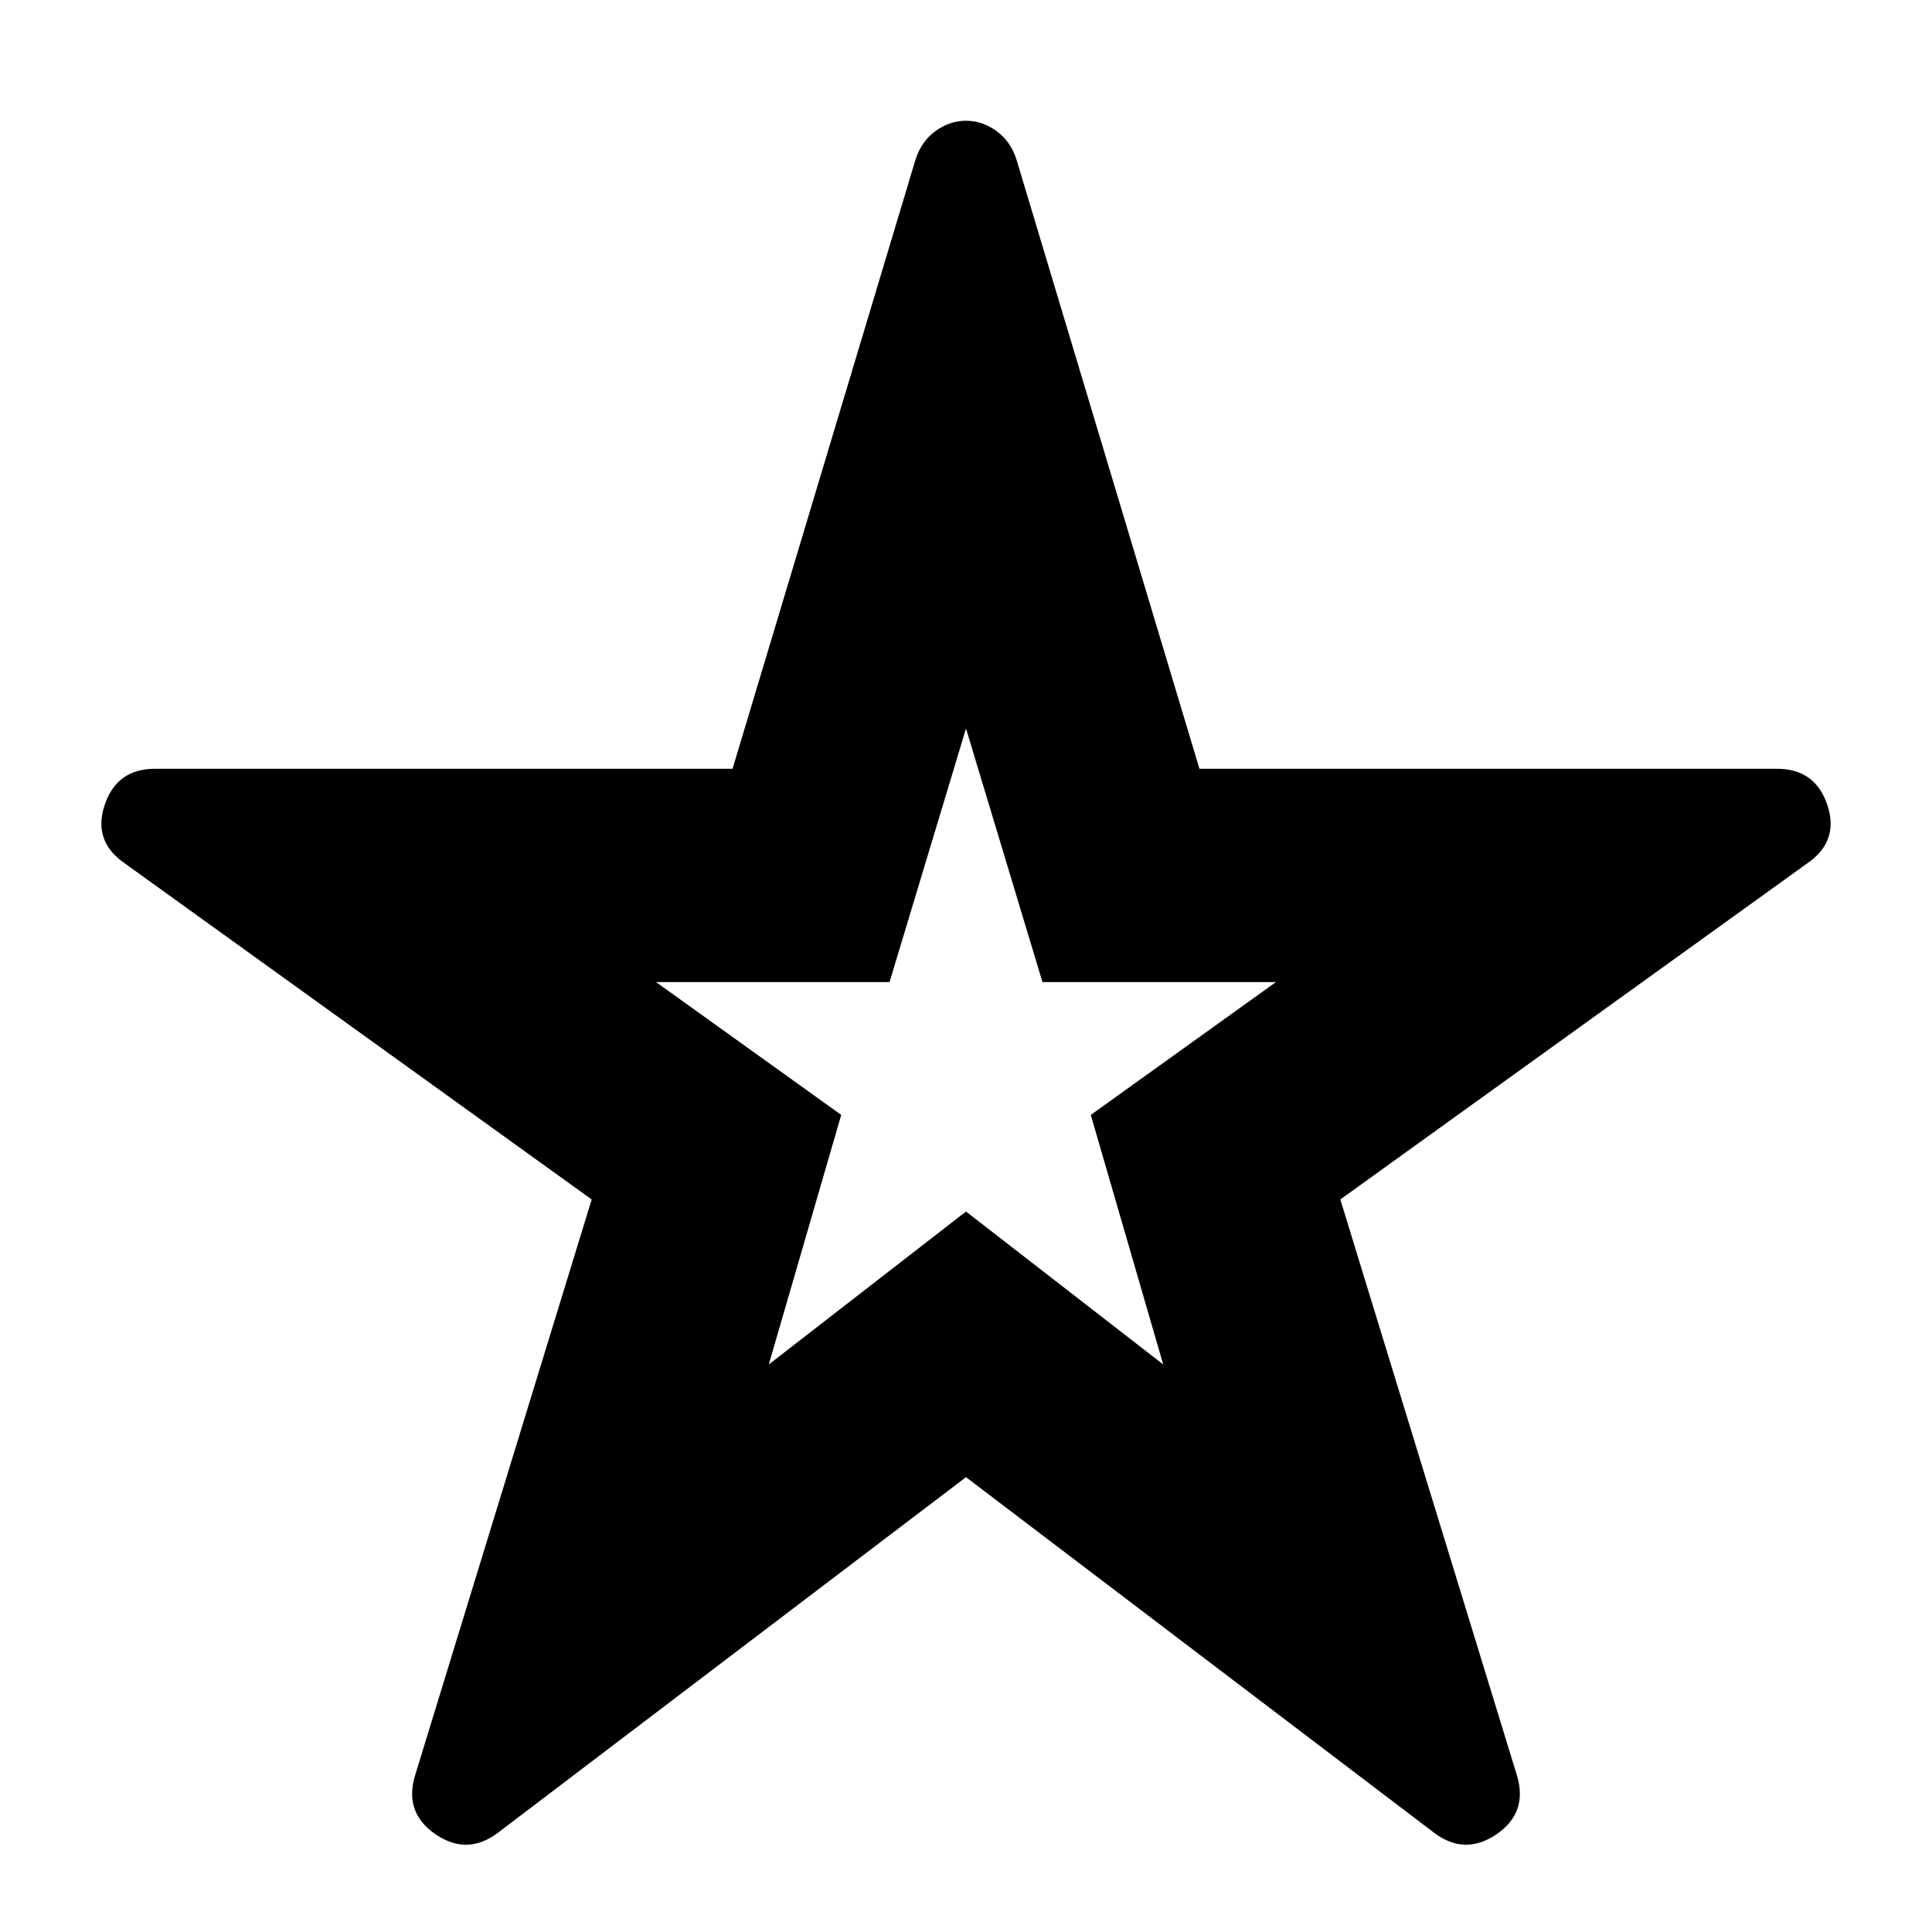 <svg xmlns="http://www.w3.org/2000/svg" height="24" width="24"><path d="M12 13Zm-5.825 9.775q-.375.275-.762.013-.388-.263-.263-.713l2.2-7.175-5.8-4.175q-.4-.275-.25-.725.15-.45.625-.45H9.1l2.275-7.575q.075-.225.25-.35Q11.8 1.5 12 1.5t.375.125q.175.125.25.35L14.9 9.55h7.175q.475 0 .625.45.15.45-.25.725l-5.8 4.175 2.2 7.175q.125.45-.263.713-.387.262-.762-.013L12 18.35ZM9.55 16.95l2.45-1.9 2.45 1.9-.9-3.1 2.3-1.65h-2.9L12 9.05l-.95 3.15h-2.9l2.3 1.65Z"/></svg>